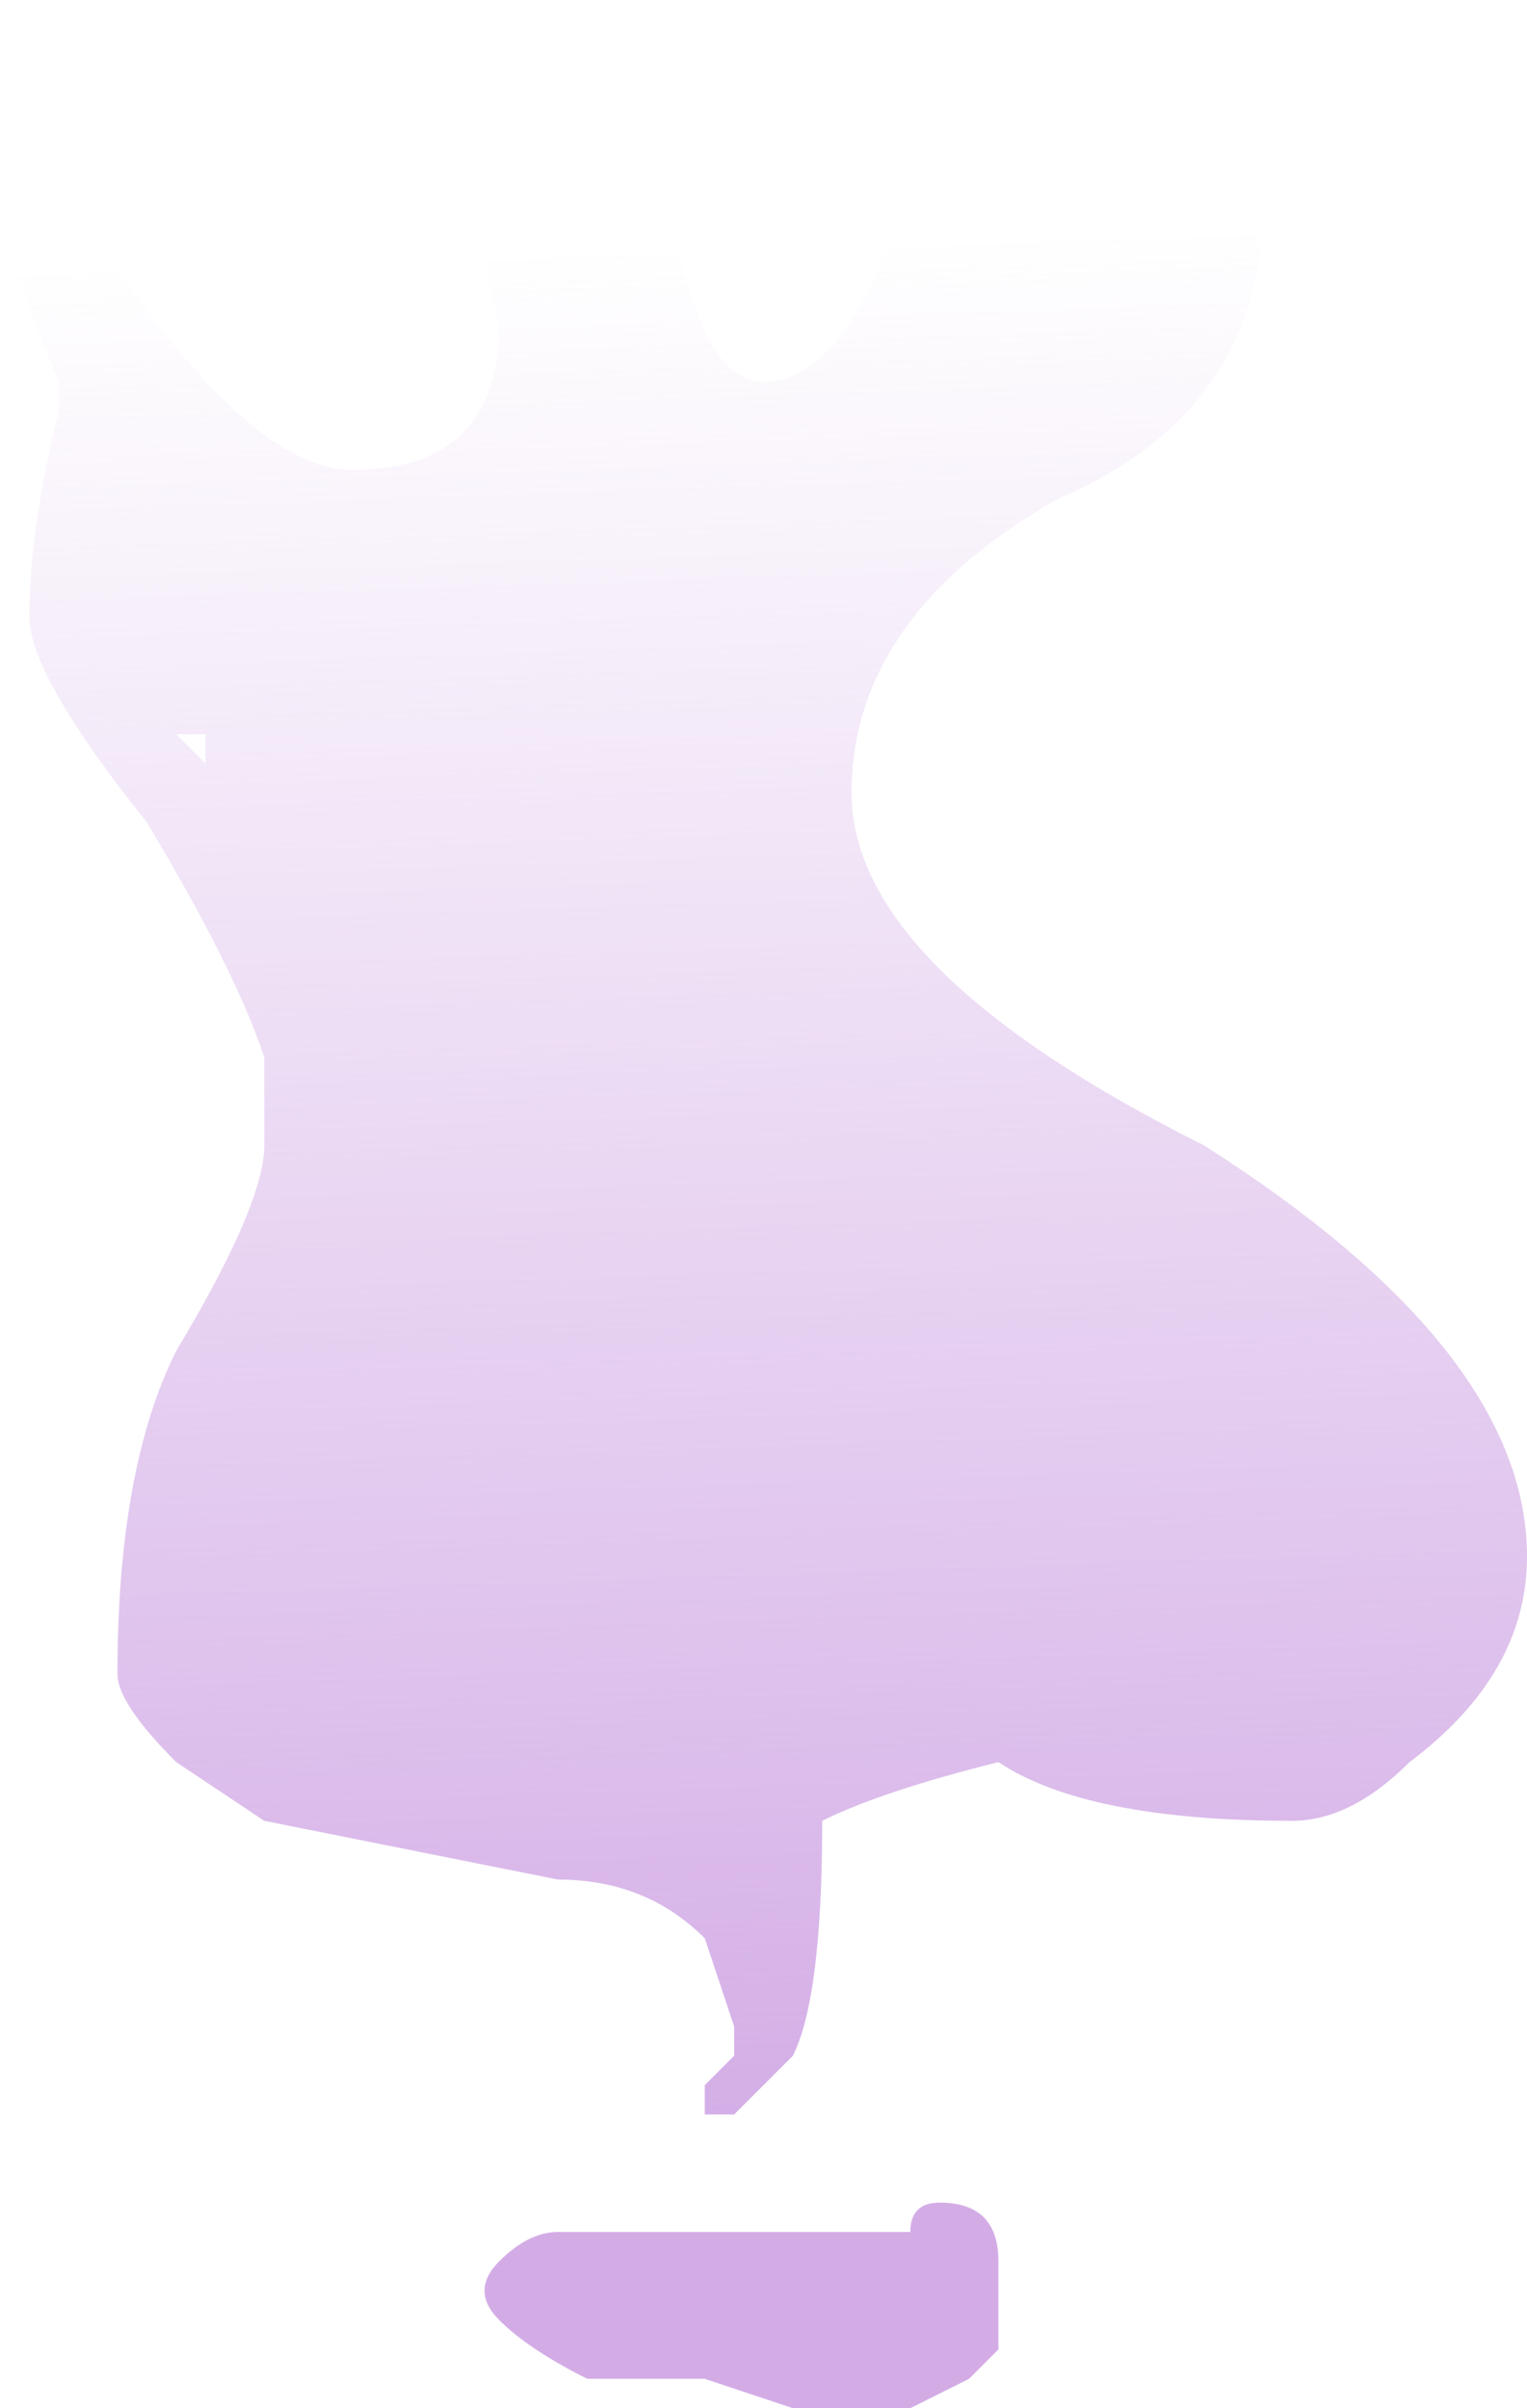 <?xml version="1.0" encoding="UTF-8" standalone="no"?>
<svg xmlns:ffdec="https://www.free-decompiler.com/flash" xmlns:xlink="http://www.w3.org/1999/xlink" ffdec:objectType="shape" height="4.1px" width="2.6px" xmlns="http://www.w3.org/2000/svg">
  <g transform="matrix(1.0, 0.0, 0.0, 1.0, 0.8, 2.75)">
    <path d="M1.15 -2.75 L1.2 -2.7 Q1.3 -2.65 1.3 -2.6 L1.35 -2.4 Q1.35 -2.05 1.0 -1.9 0.65 -1.7 0.65 -1.4 0.65 -1.1 1.25 -0.8 1.8 -0.45 1.8 -0.1 1.8 0.1 1.6 0.25 1.5 0.35 1.4 0.35 1.05 0.35 0.9 0.25 0.7 0.3 0.6 0.35 0.6 0.65 0.55 0.75 L0.45 0.85 0.4 0.85 0.4 0.8 0.45 0.75 0.45 0.7 0.4 0.55 Q0.3 0.45 0.15 0.45 L-0.35 0.35 -0.5 0.25 Q-0.6 0.15 -0.6 0.1 -0.6 -0.25 -0.5 -0.45 -0.35 -0.7 -0.35 -0.8 L-0.35 -0.95 Q-0.4 -1.1 -0.55 -1.35 -0.75 -1.6 -0.75 -1.7 -0.75 -1.85 -0.7 -2.05 L-0.7 -2.1 -0.8 -2.35 -0.8 -2.4 -0.7 -2.45 Q-0.4 -1.95 -0.2 -1.95 0.05 -1.95 0.05 -2.2 L0.0 -2.4 0.0 -2.55 Q0.1 -2.65 0.15 -2.65 0.25 -2.65 0.35 -2.35 0.4 -2.1 0.5 -2.1 0.65 -2.1 0.75 -2.45 0.85 -2.75 1.1 -2.75 L1.15 -2.75 M0.2 1.3 Q0.1 1.25 0.05 1.2 0.0 1.15 0.05 1.1 0.1 1.05 0.15 1.05 L0.75 1.05 Q0.75 1.0 0.8 1.0 0.9 1.0 0.9 1.1 L0.9 1.25 0.85 1.3 0.75 1.35 0.55 1.35 0.4 1.3 0.2 1.3 M-0.45 -1.5 L-0.45 -1.45 -0.5 -1.5 -0.45 -1.5" fill="url(#gradient0)" fill-rule="evenodd" stroke="none"/>
  </g>
  <defs>
    <linearGradient gradientTransform="matrix(-1.0E-4, -0.002, 0.003, -1.0E-4, 0.5, -0.7)" gradientUnits="userSpaceOnUse" id="gradient0" spreadMethod="pad" x1="-819.2" x2="819.2">
      <stop offset="0.0" stop-color="#d3ace6"/>
      <stop offset="1.0" stop-color="#d3ace6" stop-opacity="0.0"/>
    </linearGradient>
  </defs>
</svg>
